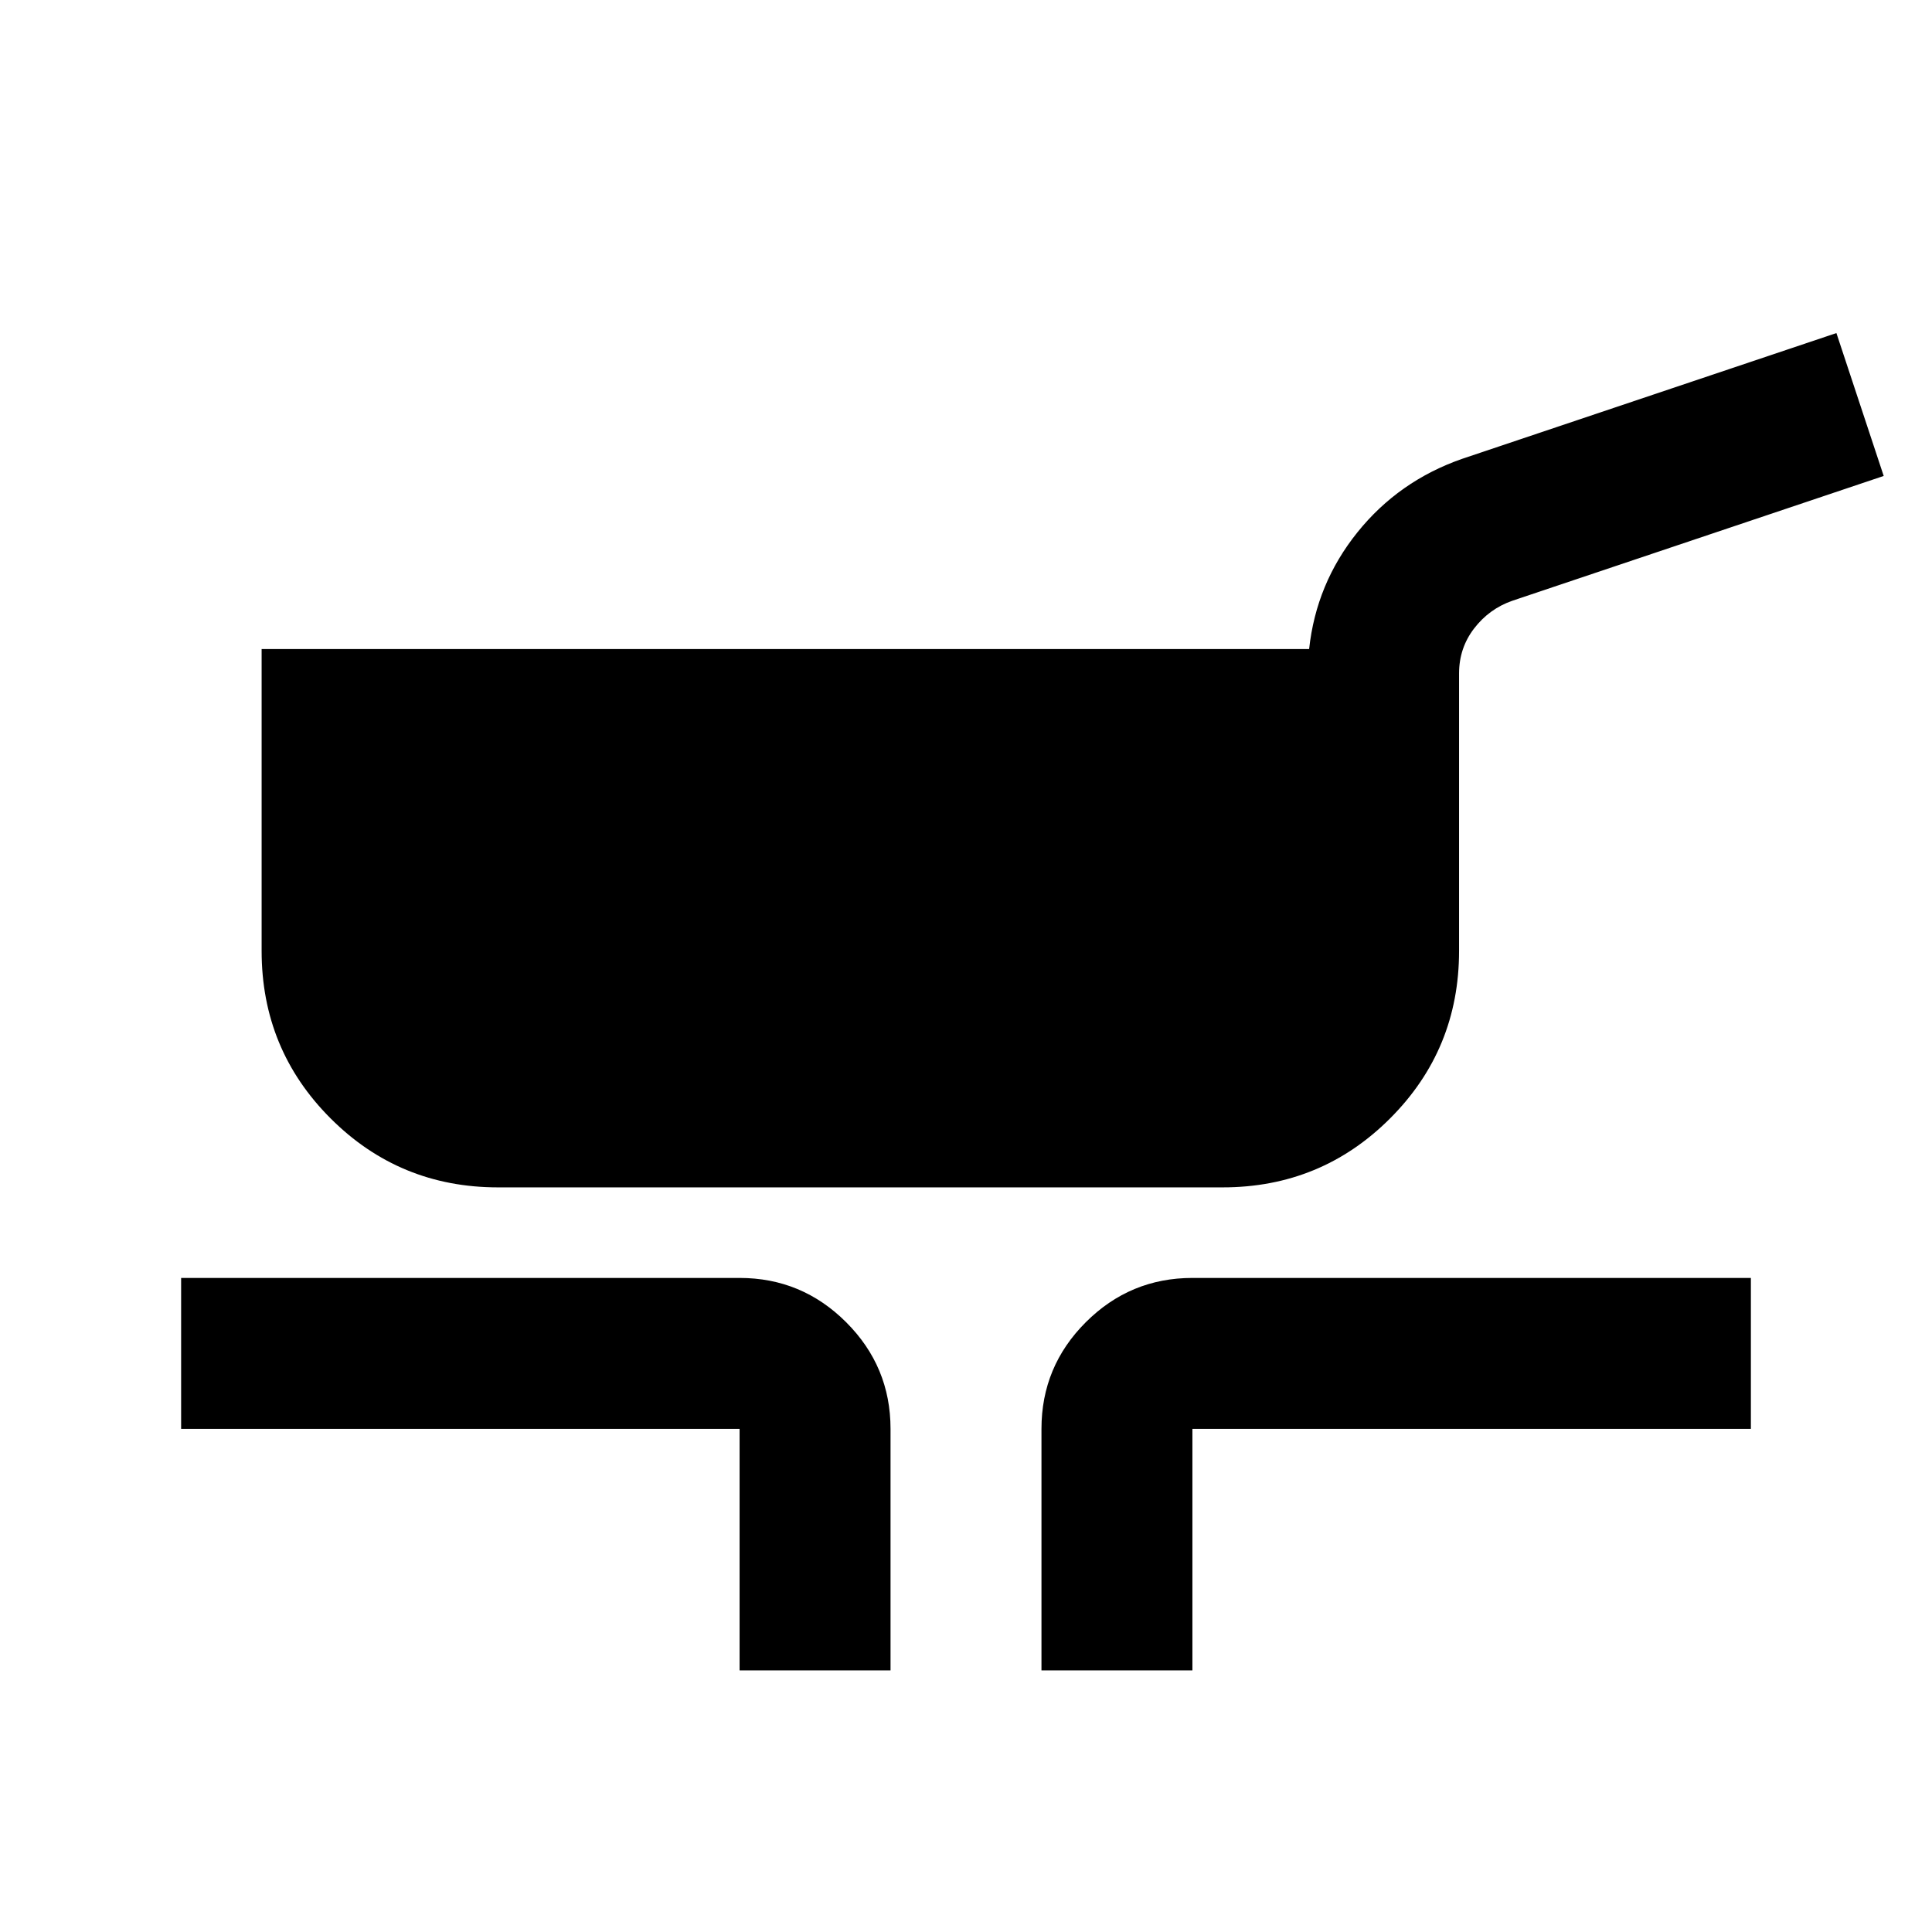 <svg xmlns="http://www.w3.org/2000/svg" height="24" viewBox="0 -960 960 960" width="24"><path d="M247.5-370q-48.958 0-83.229-34.271T130-487.5v-150h520.5q3.5-32.5 24-58t52-36.5l186-62.5 23.5 71-184.5 62q-11.5 4-19 13.75t-7.5 22.373V-487.5q0 48.958-34.271 83.229T607.5-370h-360Zm120 240v-120H90v-75h277.5q30.938 0 52.969 22.031Q442.5-280.938 442.5-250v120h-75Zm150 0v-120q0-31 22.031-53t52.969-22H870v75H592.5v120h-75Z"/></svg>